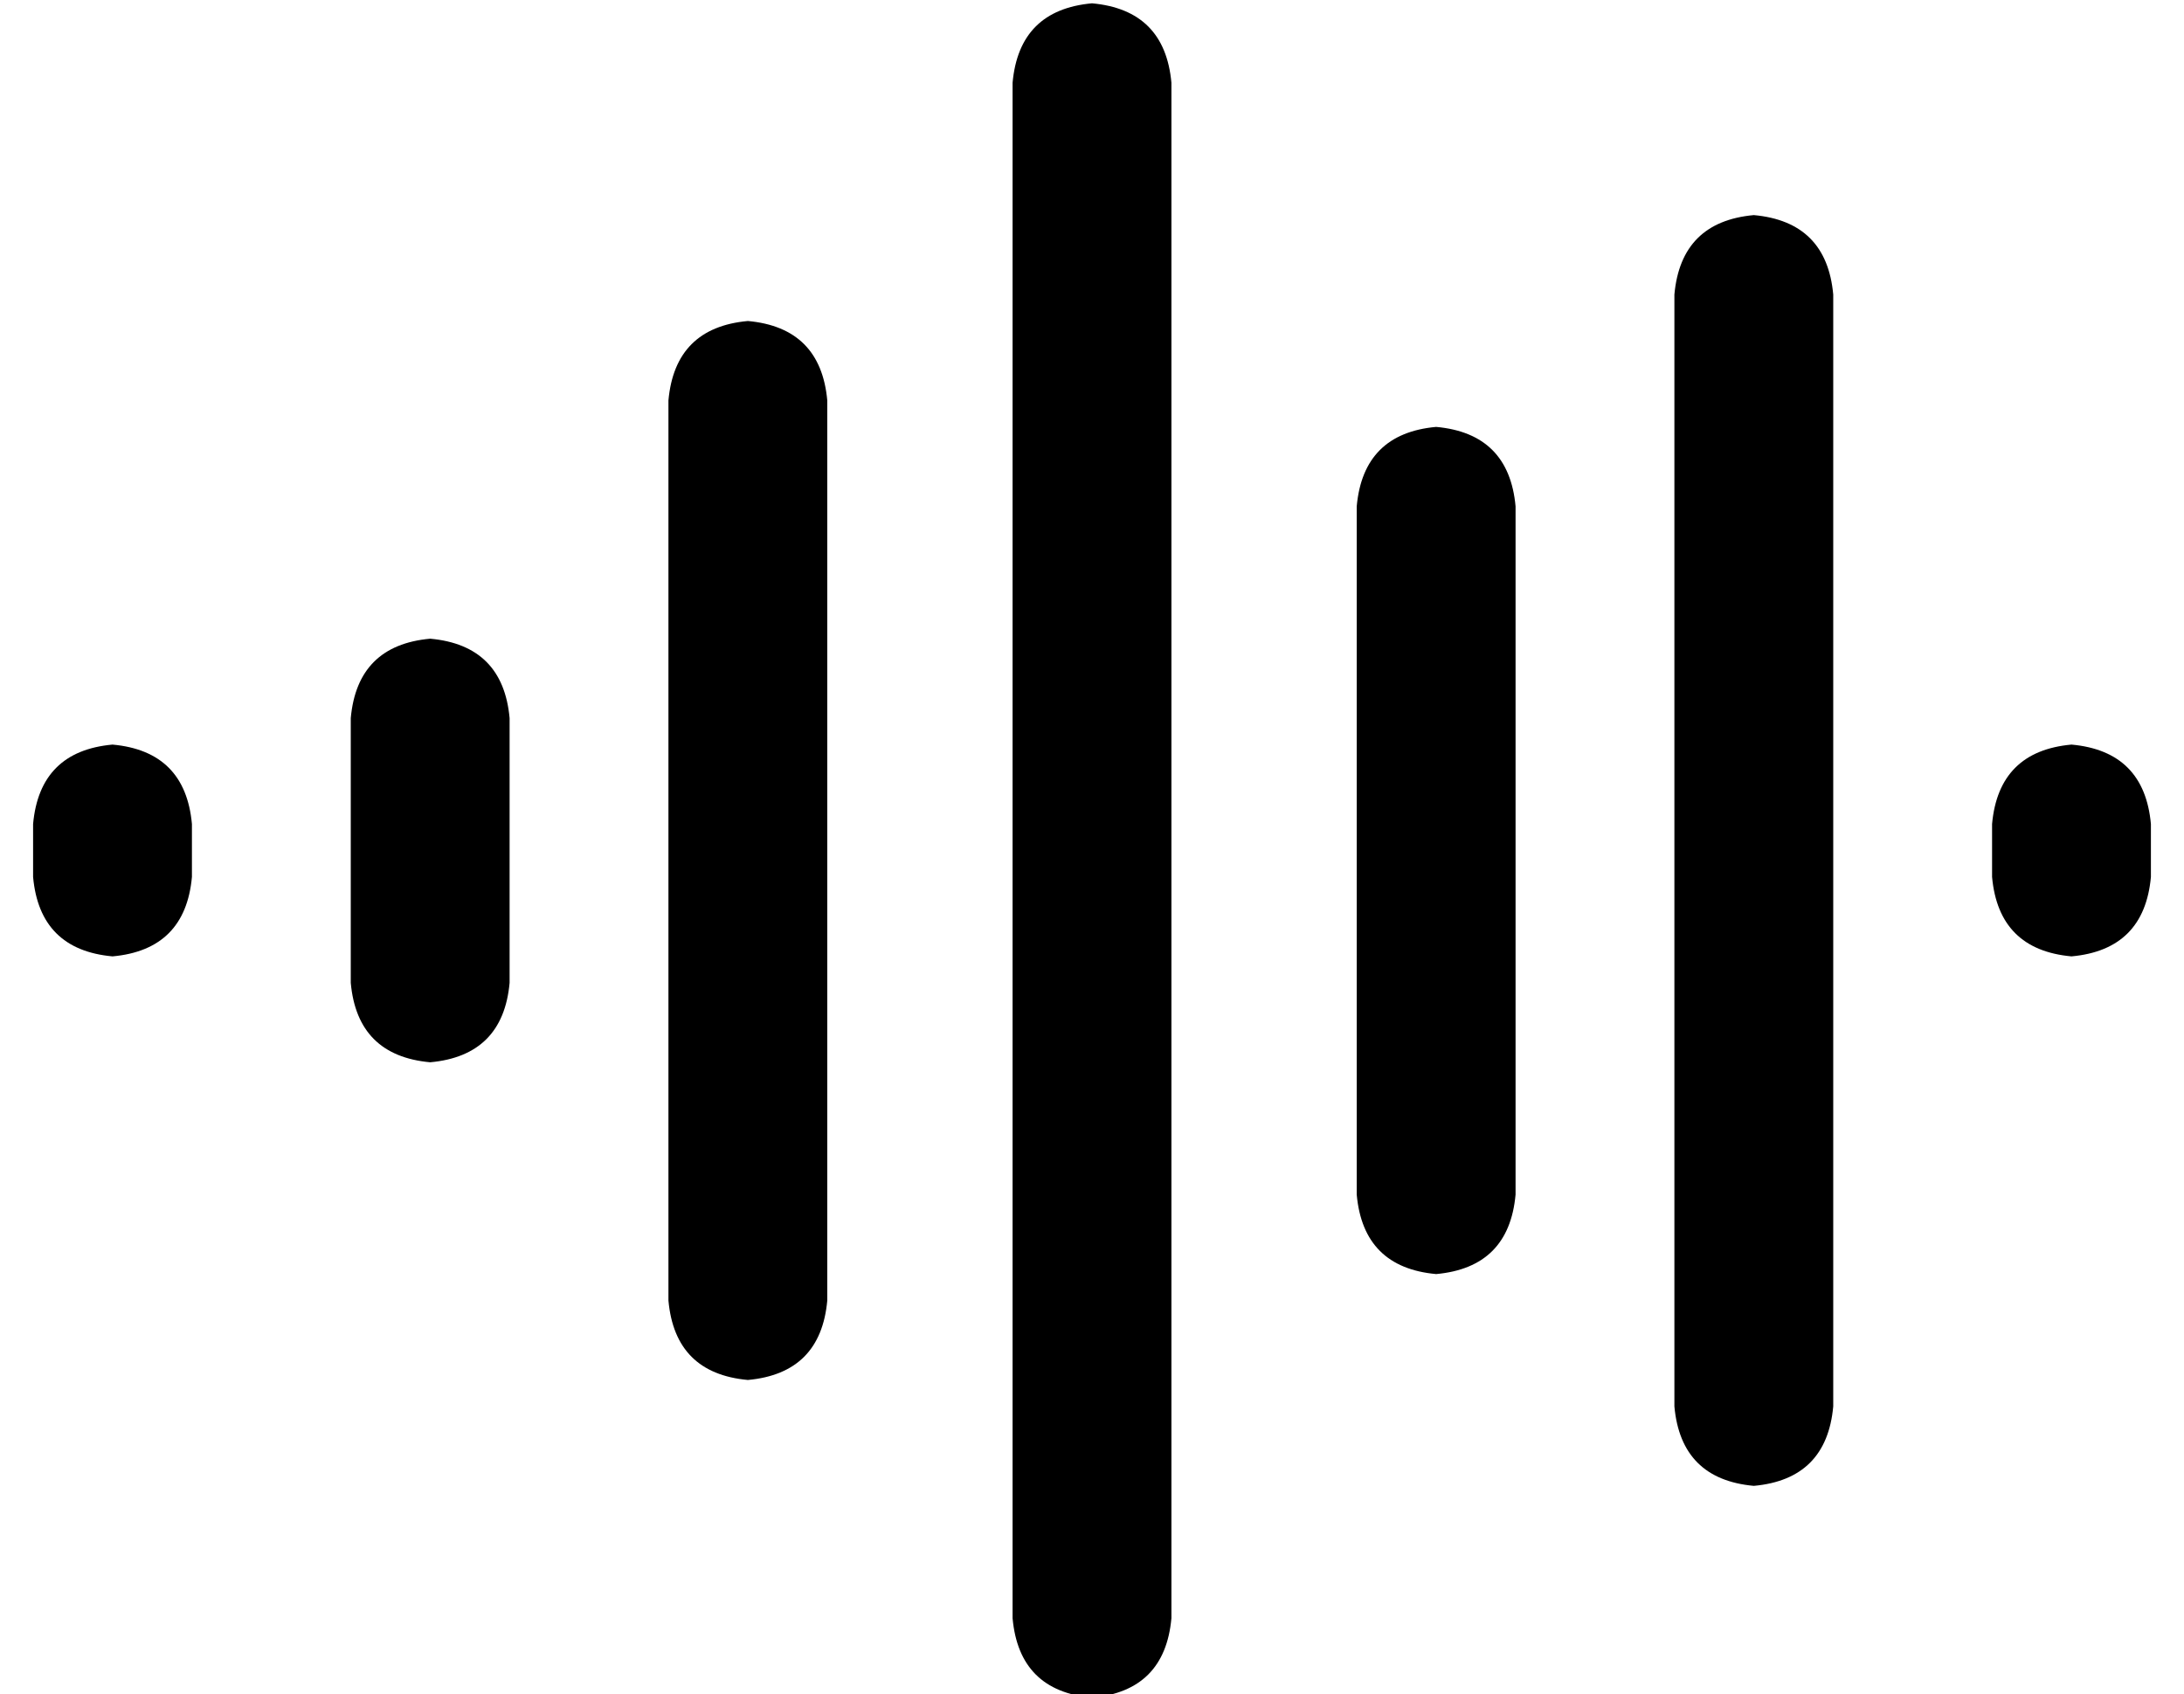 <?xml version="1.0" standalone="no"?>
<!DOCTYPE svg PUBLIC "-//W3C//DTD SVG 1.1//EN" "http://www.w3.org/Graphics/SVG/1.1/DTD/svg11.dtd" >
<svg xmlns="http://www.w3.org/2000/svg" xmlns:xlink="http://www.w3.org/1999/xlink" version="1.1" viewBox="-10 -40 660 512">
   <path fill="currentColor"
d="M320 -39q22 2 24 24v464v0q-2 22 -24 24q-22 -2 -24 -24v-464v0q2 -22 24 -24v0zM520 25q22 2 24 24v336v0q-2 22 -24 24q-22 -2 -24 -24v-336v0q2 -22 24 -24v0zM216 57q22 2 24 24v272v0q-2 22 -24 24q-22 -2 -24 -24v-272v0q2 -22 24 -24v0zM424 89q22 2 24 24v208v0
q-2 22 -24 24q-22 -2 -24 -24v-208v0q2 -22 24 -24v0zM120 153q22 2 24 24v80v0q-2 22 -24 24q-22 -2 -24 -24v-80v0q2 -22 24 -24v0zM24 185q22 2 24 24v16v0q-2 22 -24 24q-22 -2 -24 -24v-16v0q2 -22 24 -24v0zM616 185q22 2 24 24v16v0q-2 22 -24 24q-22 -2 -24 -24v-16
v0q2 -22 24 -24v0z" />
</svg>
